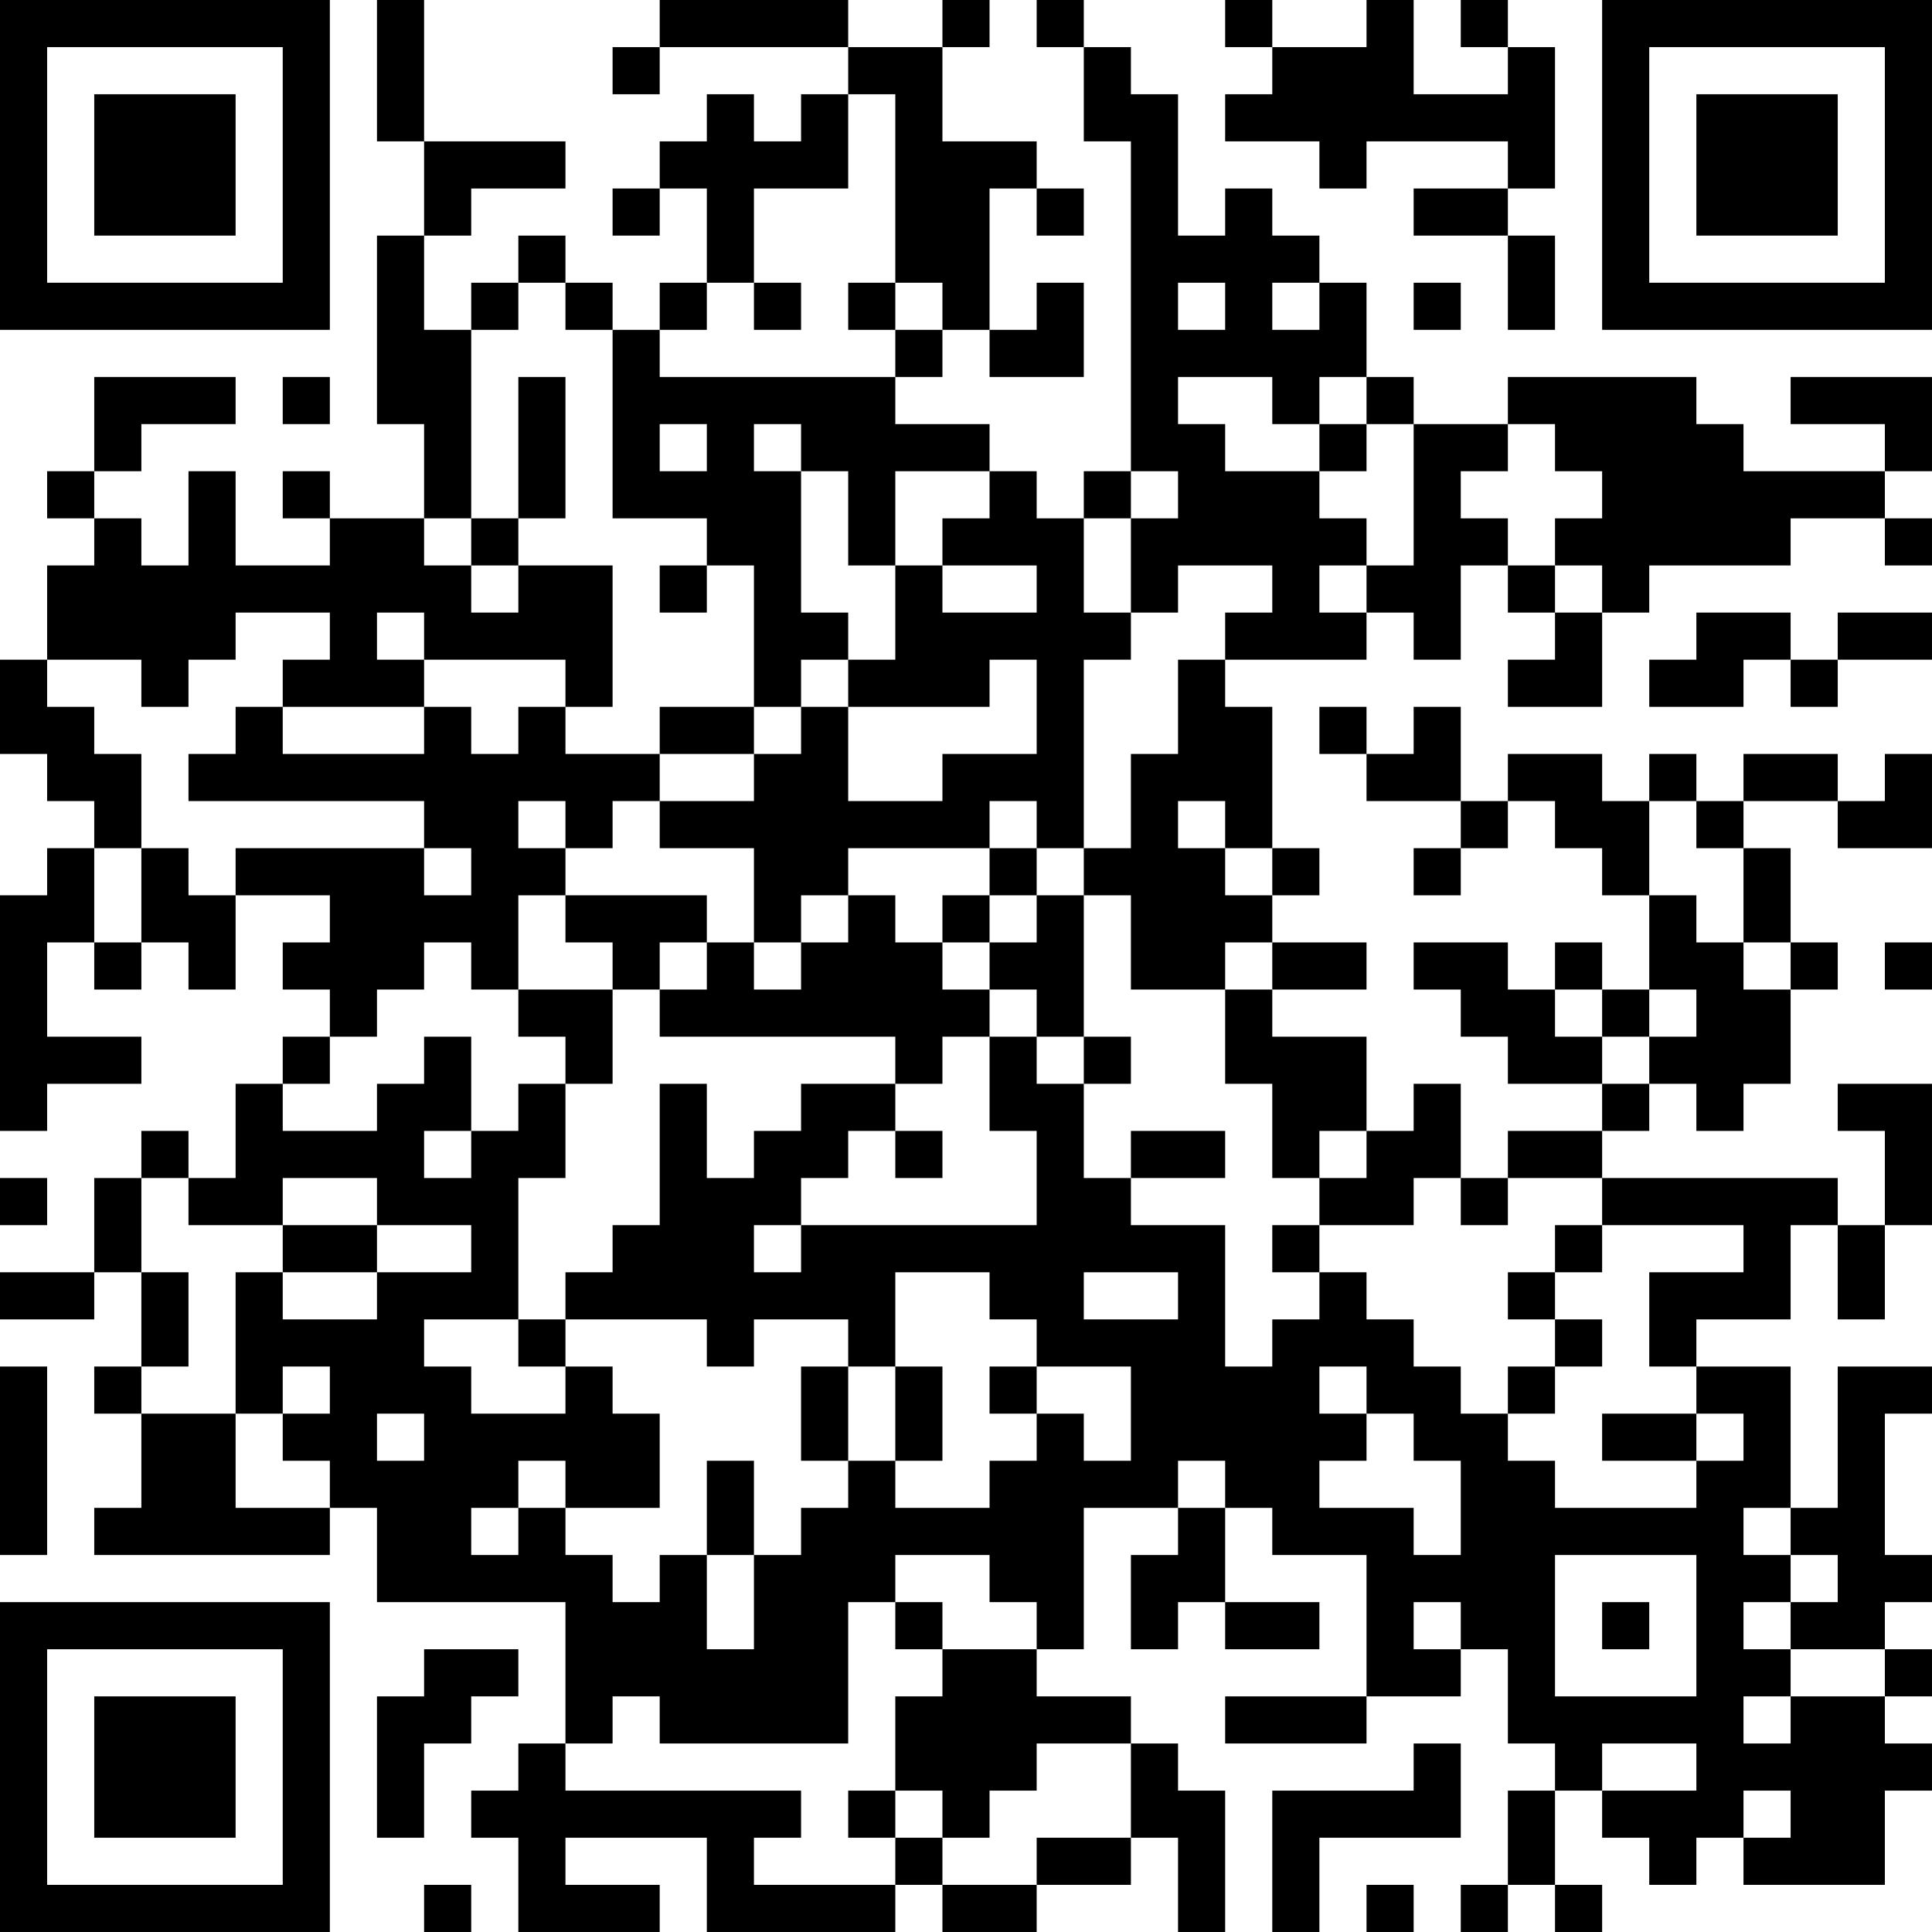 <?xml version="1.0" encoding="UTF-8"?>
<svg xmlns="http://www.w3.org/2000/svg" version="1.1" width="200" height="200" viewBox="0 0 200 200"><rect x="0" y="0" width="200" height="200" fill="#ffffff"/><g transform="scale(4.878)"><g transform="translate(0,0)"><path fill-rule="evenodd" d="M8 0L8 3L9 3L9 5L8 5L8 9L9 9L9 11L7 11L7 10L6 10L6 11L7 11L7 12L5 12L5 10L4 10L4 12L3 12L3 11L2 11L2 10L3 10L3 9L5 9L5 8L2 8L2 10L1 10L1 11L2 11L2 12L1 12L1 14L0 14L0 16L1 16L1 17L2 17L2 18L1 18L1 19L0 19L0 24L1 24L1 23L3 23L3 22L1 22L1 20L2 20L2 21L3 21L3 20L4 20L4 21L5 21L5 19L7 19L7 20L6 20L6 21L7 21L7 22L6 22L6 23L5 23L5 25L4 25L4 24L3 24L3 25L2 25L2 27L0 27L0 28L2 28L2 27L3 27L3 29L2 29L2 30L3 30L3 32L2 32L2 33L7 33L7 32L8 32L8 34L12 34L12 37L11 37L11 38L10 38L10 39L11 39L11 41L14 41L14 40L12 40L12 39L15 39L15 41L19 41L19 40L20 40L20 41L22 41L22 40L24 40L24 39L25 39L25 41L26 41L26 38L25 38L25 37L24 37L24 36L22 36L22 35L23 35L23 32L25 32L25 33L24 33L24 35L25 35L25 34L26 34L26 35L28 35L28 34L26 34L26 32L27 32L27 33L29 33L29 36L26 36L26 37L29 37L29 36L31 36L31 35L32 35L32 37L33 37L33 38L32 38L32 40L31 40L31 41L32 41L32 40L33 40L33 41L34 41L34 40L33 40L33 38L34 38L34 39L35 39L35 40L36 40L36 39L37 39L37 40L40 40L40 38L41 38L41 37L40 37L40 36L41 36L41 35L40 35L40 34L41 34L41 33L40 33L40 30L41 30L41 29L39 29L39 32L38 32L38 29L36 29L36 28L38 28L38 26L39 26L39 28L40 28L40 26L41 26L41 23L39 23L39 24L40 24L40 26L39 26L39 25L34 25L34 24L35 24L35 23L36 23L36 24L37 24L37 23L38 23L38 21L39 21L39 20L38 20L38 18L37 18L37 17L39 17L39 18L41 18L41 16L40 16L40 17L39 17L39 16L37 16L37 17L36 17L36 16L35 16L35 17L34 17L34 16L32 16L32 17L31 17L31 15L30 15L30 16L29 16L29 15L28 15L28 16L29 16L29 17L31 17L31 18L30 18L30 19L31 19L31 18L32 18L32 17L33 17L33 18L34 18L34 19L35 19L35 21L34 21L34 20L33 20L33 21L32 21L32 20L30 20L30 21L31 21L31 22L32 22L32 23L34 23L34 24L32 24L32 25L31 25L31 23L30 23L30 24L29 24L29 22L27 22L27 21L29 21L29 20L27 20L27 19L28 19L28 18L27 18L27 15L26 15L26 14L29 14L29 13L30 13L30 14L31 14L31 12L32 12L32 13L33 13L33 14L32 14L32 15L34 15L34 13L35 13L35 12L38 12L38 11L40 11L40 12L41 12L41 11L40 11L40 10L41 10L41 8L38 8L38 9L40 9L40 10L37 10L37 9L36 9L36 8L32 8L32 9L30 9L30 8L29 8L29 6L28 6L28 5L27 5L27 4L26 4L26 5L25 5L25 2L24 2L24 1L23 1L23 0L22 0L22 1L23 1L23 3L24 3L24 10L23 10L23 11L22 11L22 10L21 10L21 9L19 9L19 8L20 8L20 7L21 7L21 8L23 8L23 6L22 6L22 7L21 7L21 4L22 4L22 5L23 5L23 4L22 4L22 3L20 3L20 1L21 1L21 0L20 0L20 1L18 1L18 0L14 0L14 1L13 1L13 2L14 2L14 1L18 1L18 2L17 2L17 3L16 3L16 2L15 2L15 3L14 3L14 4L13 4L13 5L14 5L14 4L15 4L15 6L14 6L14 7L13 7L13 6L12 6L12 5L11 5L11 6L10 6L10 7L9 7L9 5L10 5L10 4L12 4L12 3L9 3L9 0ZM26 0L26 1L27 1L27 2L26 2L26 3L28 3L28 4L29 4L29 3L32 3L32 4L30 4L30 5L32 5L32 7L33 7L33 5L32 5L32 4L33 4L33 1L32 1L32 0L31 0L31 1L32 1L32 2L30 2L30 0L29 0L29 1L27 1L27 0ZM18 2L18 4L16 4L16 6L15 6L15 7L14 7L14 8L19 8L19 7L20 7L20 6L19 6L19 2ZM11 6L11 7L10 7L10 11L9 11L9 12L10 12L10 13L11 13L11 12L13 12L13 15L12 15L12 14L9 14L9 13L8 13L8 14L9 14L9 15L6 15L6 14L7 14L7 13L5 13L5 14L4 14L4 15L3 15L3 14L1 14L1 15L2 15L2 16L3 16L3 18L2 18L2 20L3 20L3 18L4 18L4 19L5 19L5 18L9 18L9 19L10 19L10 18L9 18L9 17L4 17L4 16L5 16L5 15L6 15L6 16L9 16L9 15L10 15L10 16L11 16L11 15L12 15L12 16L14 16L14 17L13 17L13 18L12 18L12 17L11 17L11 18L12 18L12 19L11 19L11 21L10 21L10 20L9 20L9 21L8 21L8 22L7 22L7 23L6 23L6 24L8 24L8 23L9 23L9 22L10 22L10 24L9 24L9 25L10 25L10 24L11 24L11 23L12 23L12 25L11 25L11 28L9 28L9 29L10 29L10 30L12 30L12 29L13 29L13 30L14 30L14 32L12 32L12 31L11 31L11 32L10 32L10 33L11 33L11 32L12 32L12 33L13 33L13 34L14 34L14 33L15 33L15 35L16 35L16 33L17 33L17 32L18 32L18 31L19 31L19 32L21 32L21 31L22 31L22 30L23 30L23 31L24 31L24 29L22 29L22 28L21 28L21 27L19 27L19 29L18 29L18 28L16 28L16 29L15 29L15 28L12 28L12 27L13 27L13 26L14 26L14 23L15 23L15 25L16 25L16 24L17 24L17 23L19 23L19 24L18 24L18 25L17 25L17 26L16 26L16 27L17 27L17 26L22 26L22 24L21 24L21 22L22 22L22 23L23 23L23 25L24 25L24 26L26 26L26 29L27 29L27 28L28 28L28 27L29 27L29 28L30 28L30 29L31 29L31 30L32 30L32 31L33 31L33 32L36 32L36 31L37 31L37 30L36 30L36 29L35 29L35 27L37 27L37 26L34 26L34 25L32 25L32 26L31 26L31 25L30 25L30 26L28 26L28 25L29 25L29 24L28 24L28 25L27 25L27 23L26 23L26 21L27 21L27 20L26 20L26 21L24 21L24 19L23 19L23 18L24 18L24 16L25 16L25 14L26 14L26 13L27 13L27 12L25 12L25 13L24 13L24 11L25 11L25 10L24 10L24 11L23 11L23 13L24 13L24 14L23 14L23 18L22 18L22 17L21 17L21 18L18 18L18 19L17 19L17 20L16 20L16 18L14 18L14 17L16 17L16 16L17 16L17 15L18 15L18 17L20 17L20 16L22 16L22 14L21 14L21 15L18 15L18 14L19 14L19 12L20 12L20 13L22 13L22 12L20 12L20 11L21 11L21 10L19 10L19 12L18 12L18 10L17 10L17 9L16 9L16 10L17 10L17 13L18 13L18 14L17 14L17 15L16 15L16 12L15 12L15 11L13 11L13 7L12 7L12 6ZM16 6L16 7L17 7L17 6ZM18 6L18 7L19 7L19 6ZM25 6L25 7L26 7L26 6ZM27 6L27 7L28 7L28 6ZM30 6L30 7L31 7L31 6ZM6 8L6 9L7 9L7 8ZM11 8L11 11L10 11L10 12L11 12L11 11L12 11L12 8ZM25 8L25 9L26 9L26 10L28 10L28 11L29 11L29 12L28 12L28 13L29 13L29 12L30 12L30 9L29 9L29 8L28 8L28 9L27 9L27 8ZM14 9L14 10L15 10L15 9ZM28 9L28 10L29 10L29 9ZM32 9L32 10L31 10L31 11L32 11L32 12L33 12L33 13L34 13L34 12L33 12L33 11L34 11L34 10L33 10L33 9ZM14 12L14 13L15 13L15 12ZM36 13L36 14L35 14L35 15L37 15L37 14L38 14L38 15L39 15L39 14L41 14L41 13L39 13L39 14L38 14L38 13ZM14 15L14 16L16 16L16 15ZM25 17L25 18L26 18L26 19L27 19L27 18L26 18L26 17ZM35 17L35 19L36 19L36 20L37 20L37 21L38 21L38 20L37 20L37 18L36 18L36 17ZM21 18L21 19L20 19L20 20L19 20L19 19L18 19L18 20L17 20L17 21L16 21L16 20L15 20L15 19L12 19L12 20L13 20L13 21L11 21L11 22L12 22L12 23L13 23L13 21L14 21L14 22L19 22L19 23L20 23L20 22L21 22L21 21L22 21L22 22L23 22L23 23L24 23L24 22L23 22L23 19L22 19L22 18ZM21 19L21 20L20 20L20 21L21 21L21 20L22 20L22 19ZM14 20L14 21L15 21L15 20ZM40 20L40 21L41 21L41 20ZM33 21L33 22L34 22L34 23L35 23L35 22L36 22L36 21L35 21L35 22L34 22L34 21ZM19 24L19 25L20 25L20 24ZM24 24L24 25L26 25L26 24ZM0 25L0 26L1 26L1 25ZM3 25L3 27L4 27L4 29L3 29L3 30L5 30L5 32L7 32L7 31L6 31L6 30L7 30L7 29L6 29L6 30L5 30L5 27L6 27L6 28L8 28L8 27L10 27L10 26L8 26L8 25L6 25L6 26L4 26L4 25ZM6 26L6 27L8 27L8 26ZM27 26L27 27L28 27L28 26ZM33 26L33 27L32 27L32 28L33 28L33 29L32 29L32 30L33 30L33 29L34 29L34 28L33 28L33 27L34 27L34 26ZM23 27L23 28L25 28L25 27ZM11 28L11 29L12 29L12 28ZM0 29L0 33L1 33L1 29ZM17 29L17 31L18 31L18 29ZM19 29L19 31L20 31L20 29ZM21 29L21 30L22 30L22 29ZM28 29L28 30L29 30L29 31L28 31L28 32L30 32L30 33L31 33L31 31L30 31L30 30L29 30L29 29ZM8 30L8 31L9 31L9 30ZM34 30L34 31L36 31L36 30ZM15 31L15 33L16 33L16 31ZM25 31L25 32L26 32L26 31ZM37 32L37 33L38 33L38 34L37 34L37 35L38 35L38 36L37 36L37 37L38 37L38 36L40 36L40 35L38 35L38 34L39 34L39 33L38 33L38 32ZM19 33L19 34L18 34L18 37L14 37L14 36L13 36L13 37L12 37L12 38L17 38L17 39L16 39L16 40L19 40L19 39L20 39L20 40L22 40L22 39L24 39L24 37L22 37L22 38L21 38L21 39L20 39L20 38L19 38L19 36L20 36L20 35L22 35L22 34L21 34L21 33ZM33 33L33 36L36 36L36 33ZM19 34L19 35L20 35L20 34ZM30 34L30 35L31 35L31 34ZM34 34L34 35L35 35L35 34ZM9 35L9 36L8 36L8 39L9 39L9 37L10 37L10 36L11 36L11 35ZM30 37L30 38L27 38L27 41L28 41L28 39L31 39L31 37ZM34 37L34 38L36 38L36 37ZM18 38L18 39L19 39L19 38ZM37 38L37 39L38 39L38 38ZM9 40L9 41L10 41L10 40ZM29 40L29 41L30 41L30 40ZM0 0L0 7L7 7L7 0ZM1 1L1 6L6 6L6 1ZM2 2L2 5L5 5L5 2ZM34 0L34 7L41 7L41 0ZM35 1L35 6L40 6L40 1ZM36 2L36 5L39 5L39 2ZM0 34L0 41L7 41L7 34ZM1 35L1 40L6 40L6 35ZM2 36L2 39L5 39L5 36Z" fill="#000000"/></g></g></svg>
